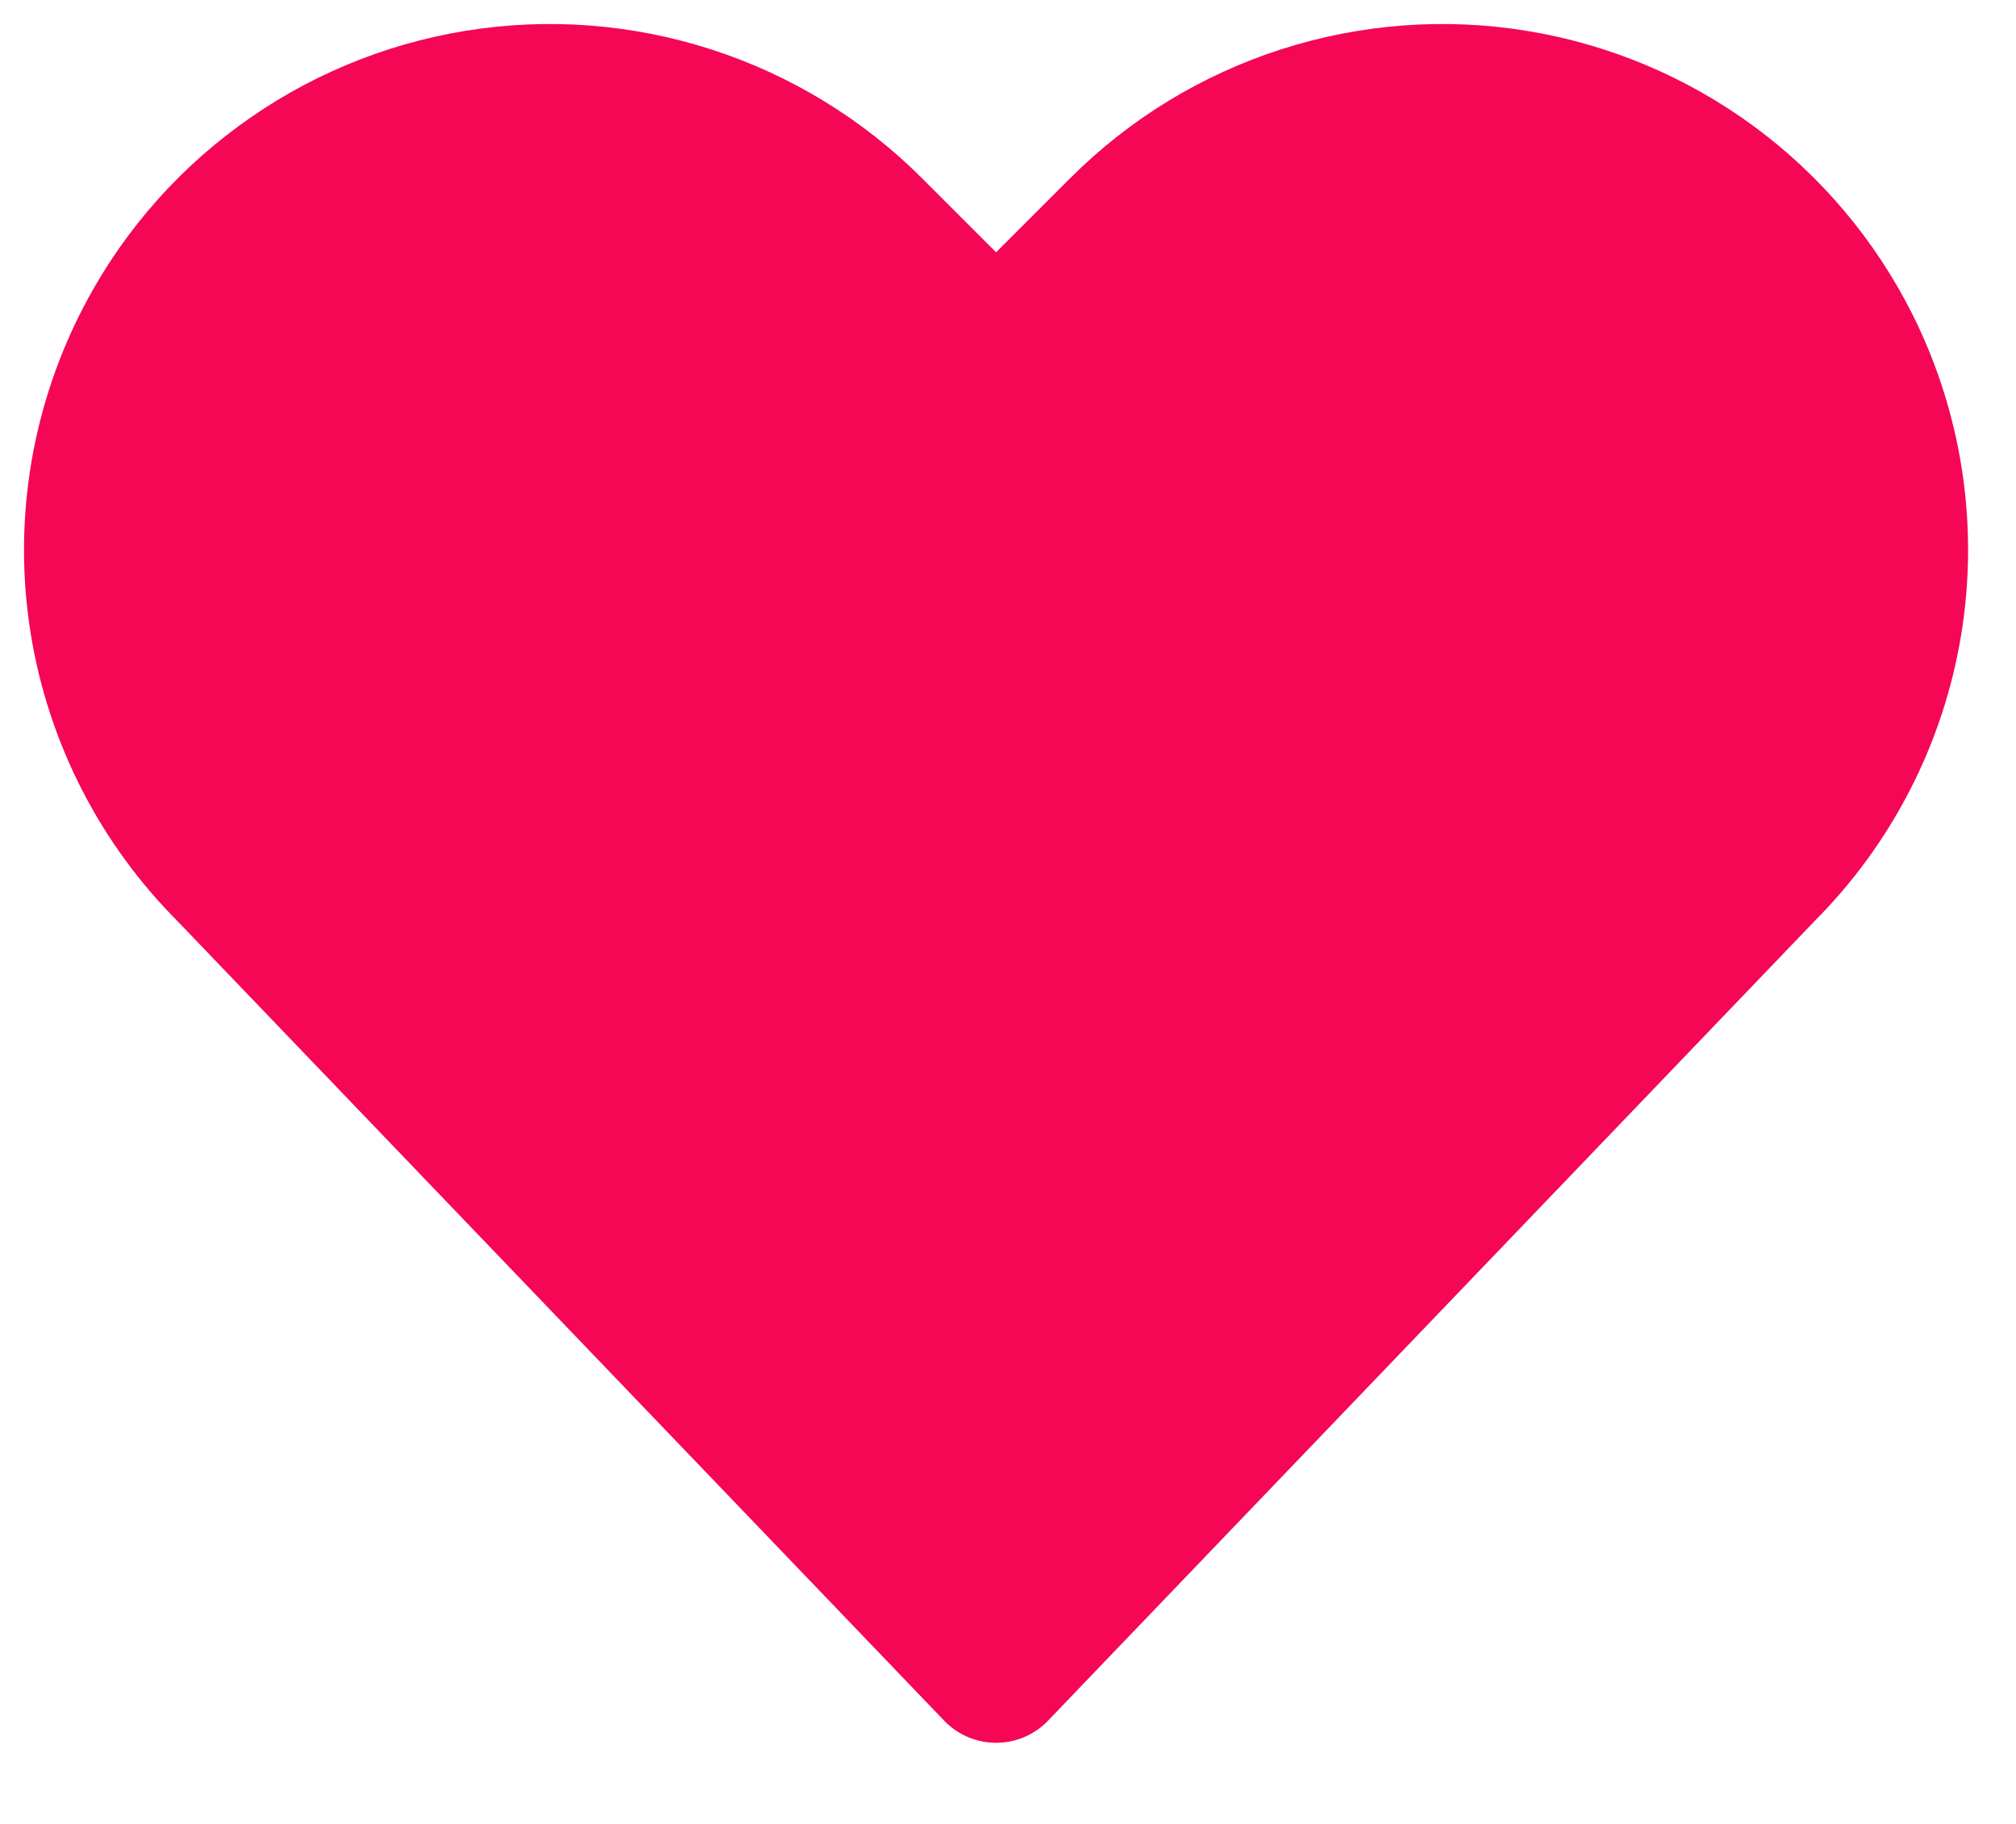 <?xml version="1.0" encoding="UTF-8" standalone="no"?>
<svg
   xmlns:dc="http://purl.org/dc/elements/1.1/"
   xmlns:cc="http://creativecommons.org/ns#"
   xmlns:rdf="http://www.w3.org/1999/02/22-rdf-syntax-ns#"
   xmlns:svg="http://www.w3.org/2000/svg"
   xmlns="http://www.w3.org/2000/svg"
   width="21"
   height="19"
   viewBox="0 0 21 19"
   fill="none"
   version="1.1"
   id="svg840">
  <defs
     id="defs844" />
  <path
     d="M10.376 17.405L2.386 9.072C1.684 8.37 1.22 7.465 1.061 6.485C0.902 5.506 1.056 4.501 1.5 3.613V3.613C1.835 2.943 2.324 2.362 2.928 1.919C3.531 1.475 4.232 1.181 4.971 1.061C5.71 0.941 6.468 0.999 7.18 1.229C7.893 1.459 8.541 1.855 9.071 2.384L10.376 3.689L11.681 2.384C12.21 1.855 12.858 1.459 13.571 1.229C14.284 0.999 15.041 0.941 15.78 1.061C16.52 1.181 17.22 1.475 17.824 1.919C18.427 2.362 18.916 2.943 19.252 3.613C19.695 4.5 19.849 5.505 19.69 6.484C19.531 7.463 19.068 8.368 18.367 9.069L10.376 17.405Z"
     stroke="#F50756"
     stroke-width="1.5"
     stroke-linecap="round"
     stroke-linejoin="round"
     id="path838"
     style="fill:#f50756;fill-opacity:1" />
</svg>
